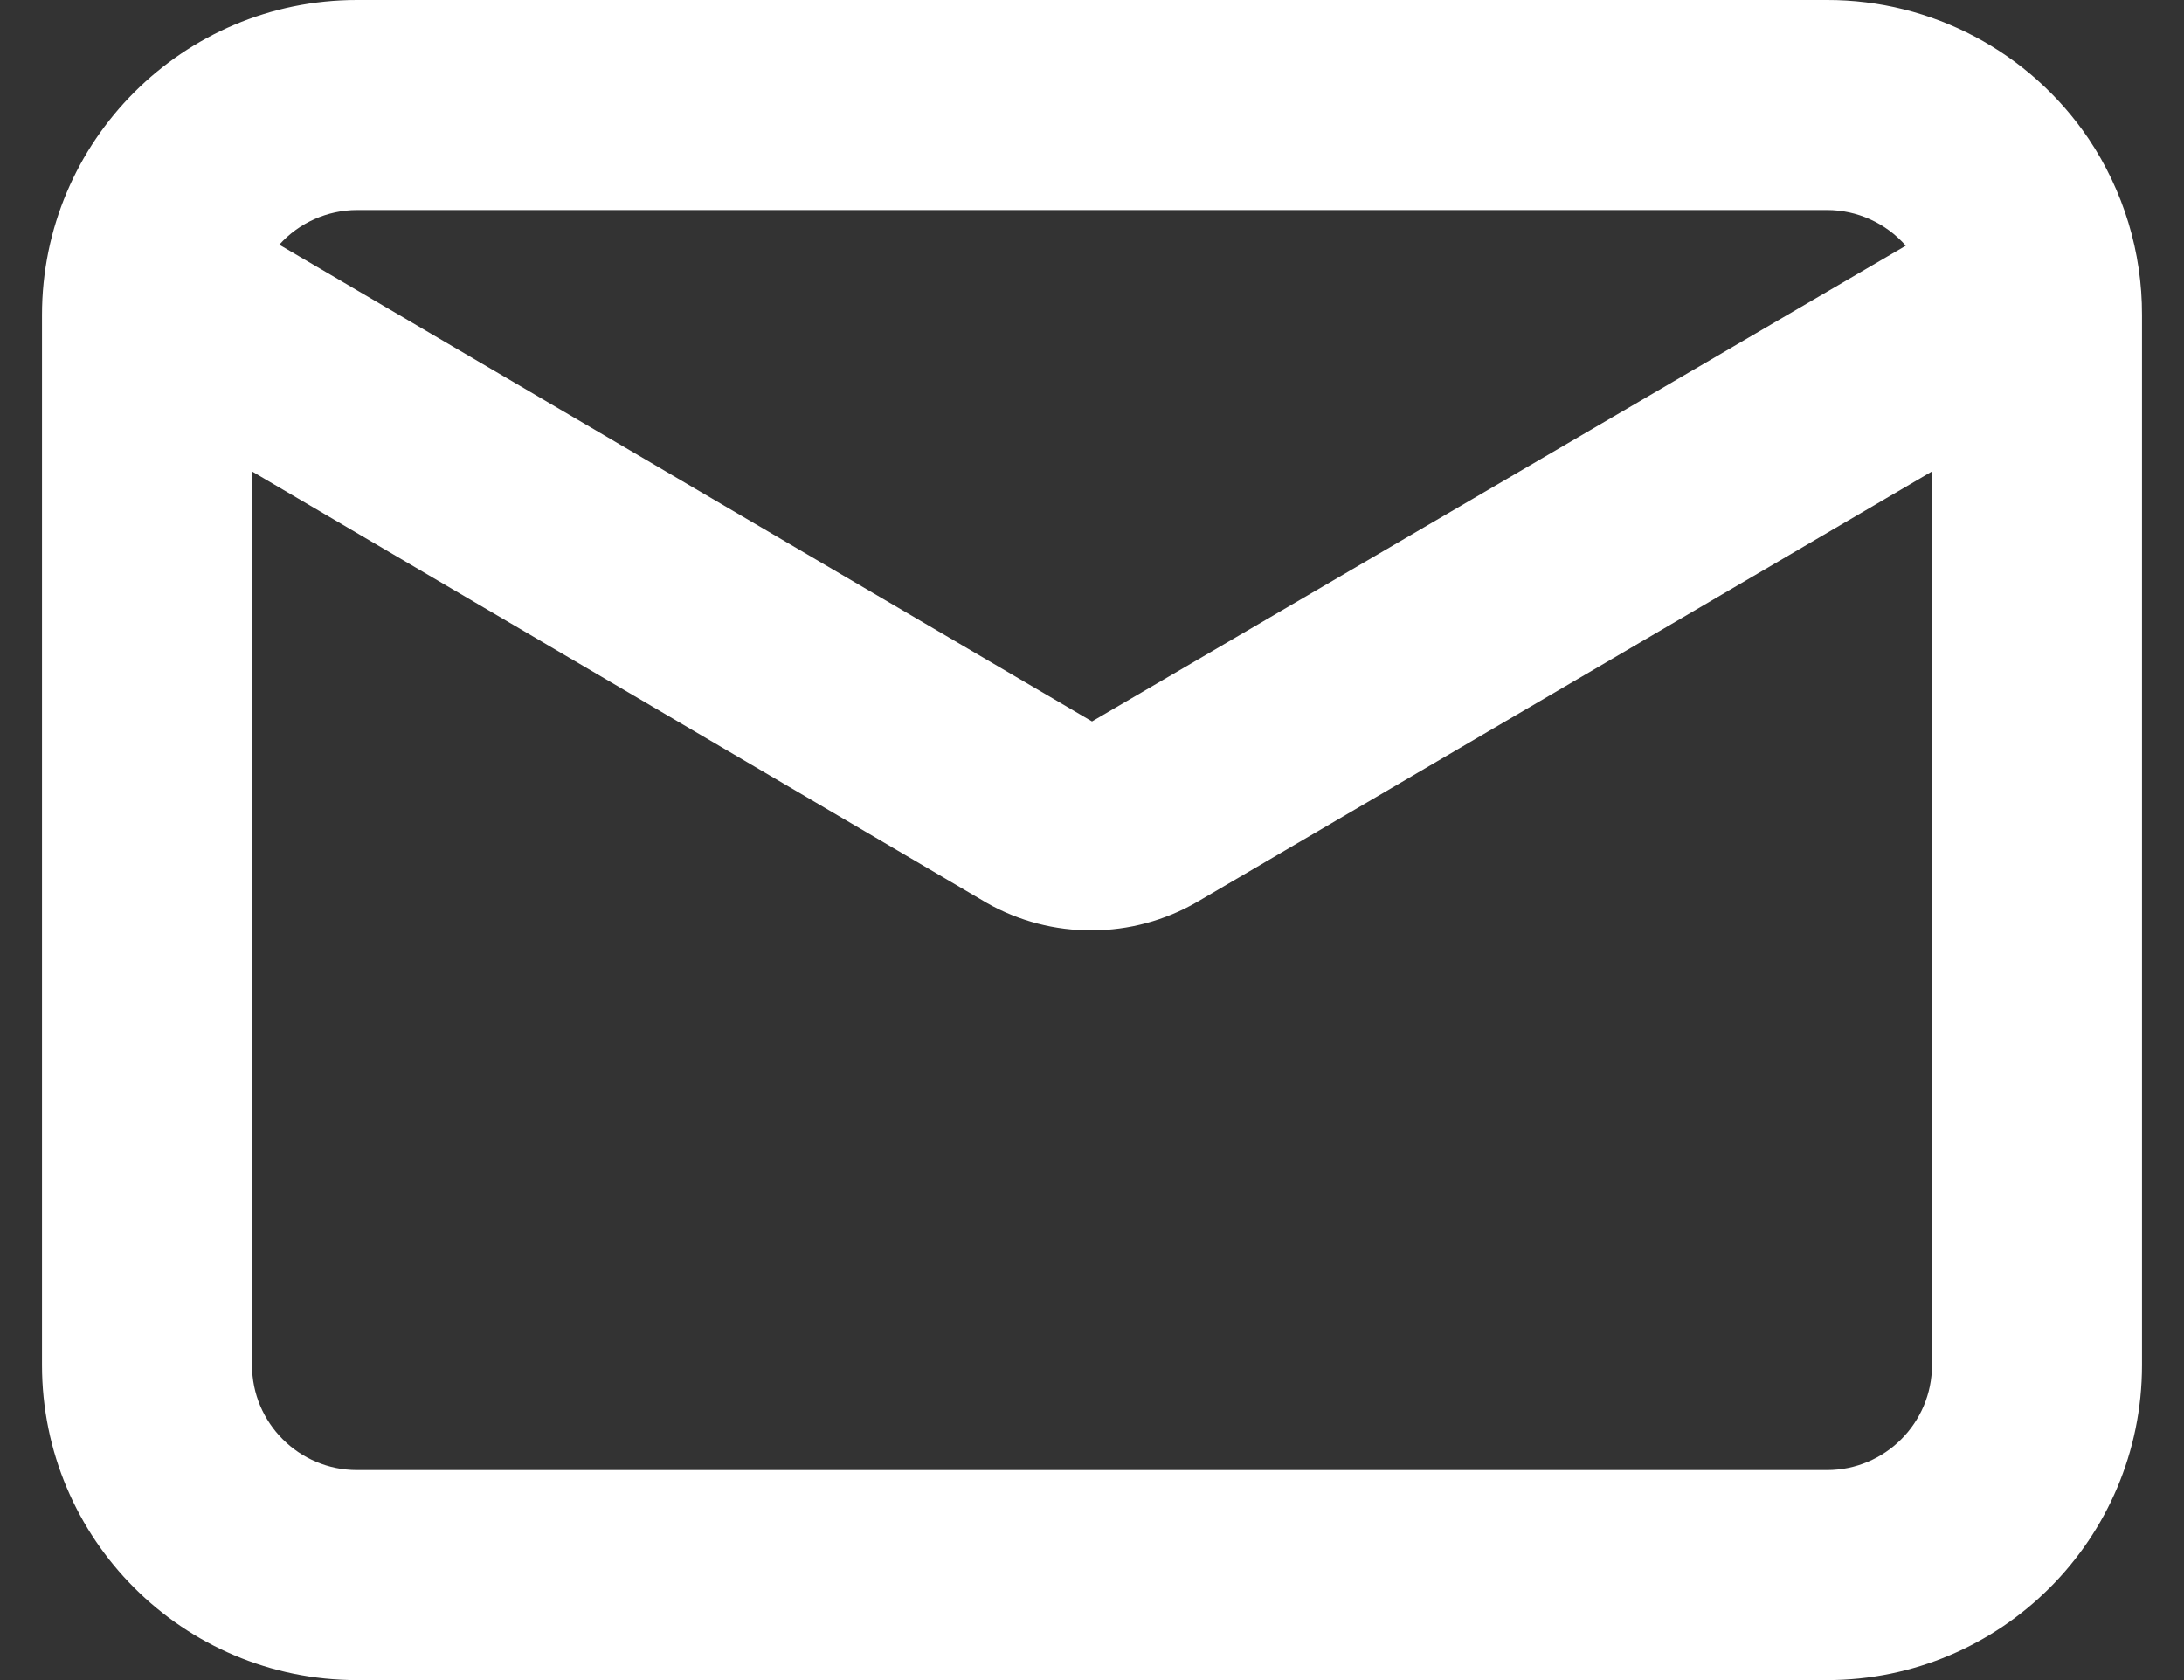 <svg xmlns="http://www.w3.org/2000/svg" width="26" height="20" viewBox="0 0 26 20" fill="none">
<rect x="0" y="0" width="26" height="20" fill="#333333" stroke="none"/>
<path fill-rule="evenodd" clip-rule="evenodd" d="M24.863 1.65C24.164 0.617 22.997 -0.002 21.75 4.27063e-06H4.25C2.179 4.27063e-06 0.5 1.679 0.5 3.75V16.25C0.5 18.321 2.179 20 4.25 20H21.75C23.821 20 25.5 18.321 25.5 16.25V3.75C25.502 3.002 25.28 2.271 24.863 1.65ZM4.25 2.5H21.75C22.109 2.5 22.451 2.655 22.688 2.925L13 8.588L3.325 2.913C3.561 2.651 3.897 2.501 4.25 2.5ZM21.75 17.5C22.44 17.5 23 16.94 23 16.25V5.612L14.25 10.738C13.87 10.958 13.439 11.074 13 11.075C12.562 11.078 12.131 10.966 11.75 10.75L3 5.612V16.25C3 16.94 3.56 17.5 4.25 17.5H21.75Z" fill="white"/>
</svg>